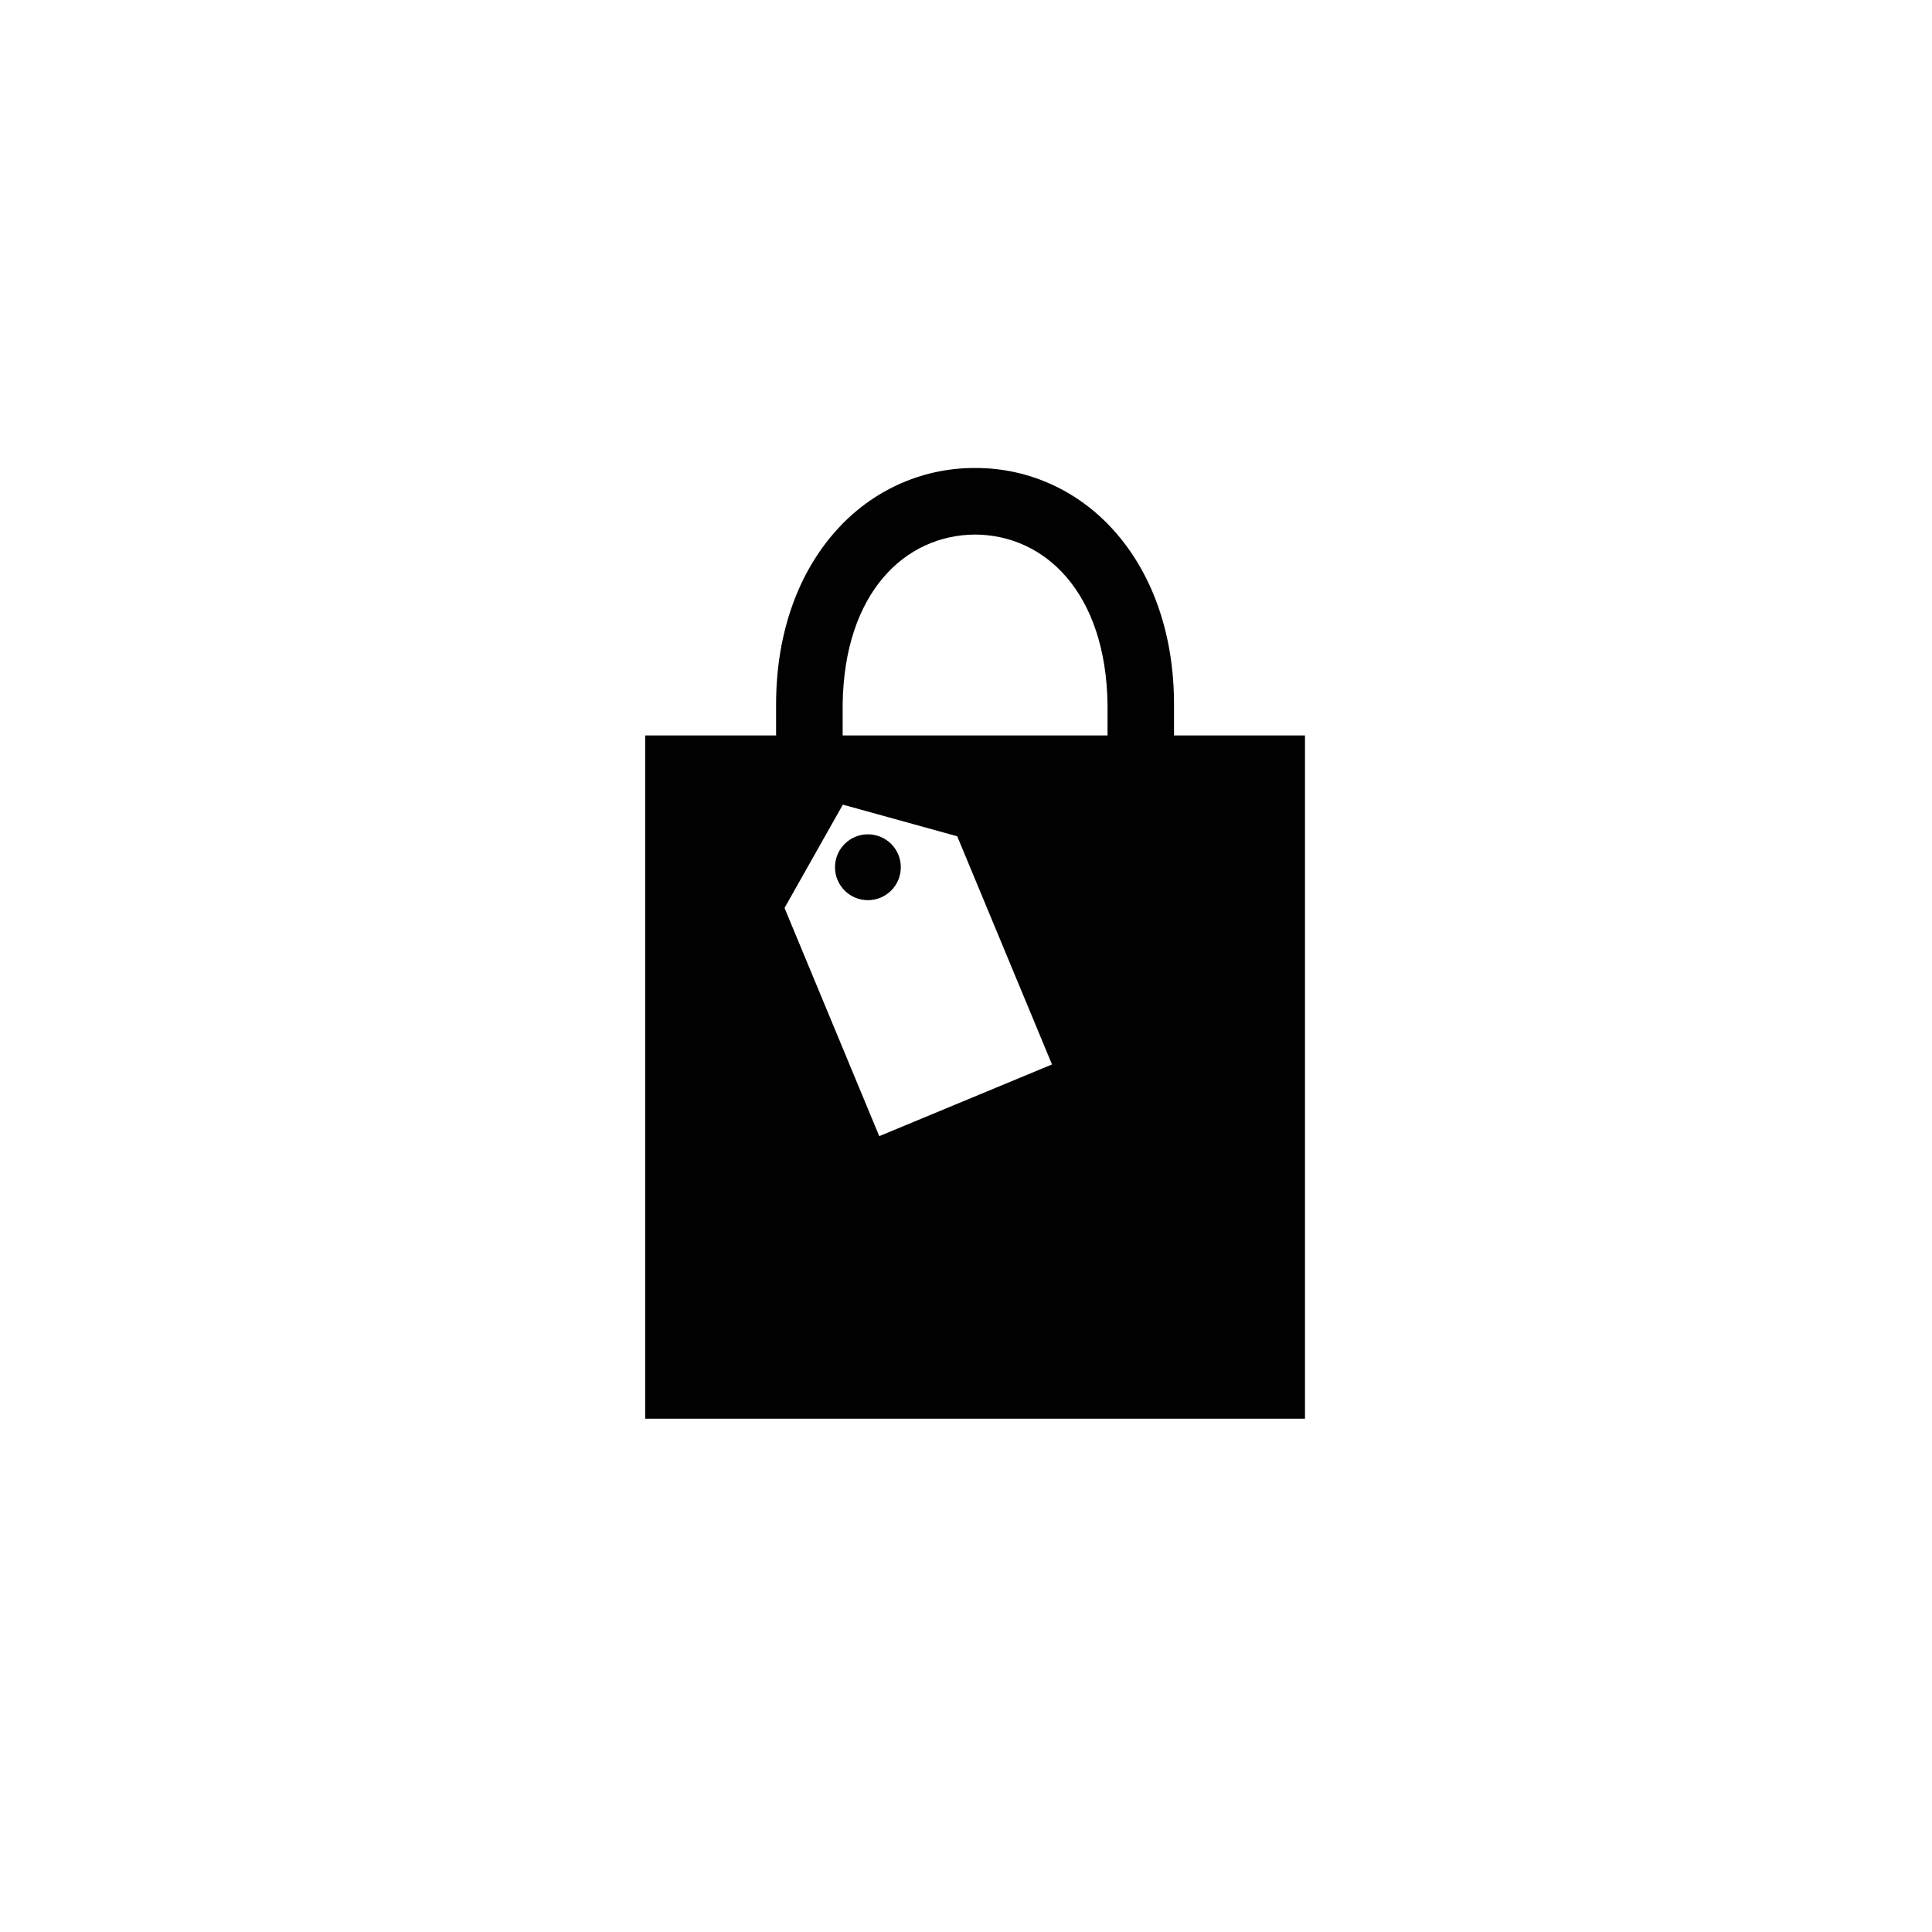<?xml version="1.0" encoding="utf-8"?>
<!-- Generator: Adobe Illustrator 16.0.0, SVG Export Plug-In . SVG Version: 6.00 Build 0)  -->
<!DOCTYPE svg PUBLIC "-//W3C//DTD SVG 1.1//EN" "http://www.w3.org/Graphics/SVG/1.1/DTD/svg11.dtd">
<svg version="1.1" id="Layer_1" xmlns="http://www.w3.org/2000/svg" xmlns:xlink="http://www.w3.org/1999/xlink" x="0px" y="0px"
	 width="70px" height="70px" viewBox="0 0 70 70" enable-background="new 0 0 70 70" xml:space="preserve">
<g id="Layer_1_1_">
</g>
<g id="Layer_7" display="none">
</g>
<g id="water">
</g>
<g id="map">
</g>
<g id="building" display="none">
</g>
<g id="Layer_2">
</g>
<g id="Layer_6">
	<g>
		<path fill="#010101" d="M31.444,30.229c-0.657,0-1.19,0.534-1.19,1.192c0,0.662,0.533,1.194,1.19,1.194
			c0.661,0,1.194-0.532,1.194-1.194C32.639,30.763,32.105,30.229,31.444,30.229z"/>
		<path fill="#010101" d="M42.537,26.647v-1.126c0-2.484-0.746-4.618-2.046-6.146c-1.292-1.533-3.153-2.426-5.161-2.419
			c-2.011-0.007-3.874,0.886-5.166,2.419c-1.299,1.527-2.045,3.661-2.045,6.146v1.126h-4.743v24.755h23.906V26.647H42.537z
			 M31.857,41.165l-3.432-8.268l2.113-3.743l4.144,1.146l3.434,8.267L31.857,41.165z M40.128,26.647h-9.597v-1.126
			c0.054-4.036,2.247-6.138,4.799-6.153c2.548,0.016,4.74,2.117,4.798,6.153V26.647z"/>
	</g>
</g>
</svg>
